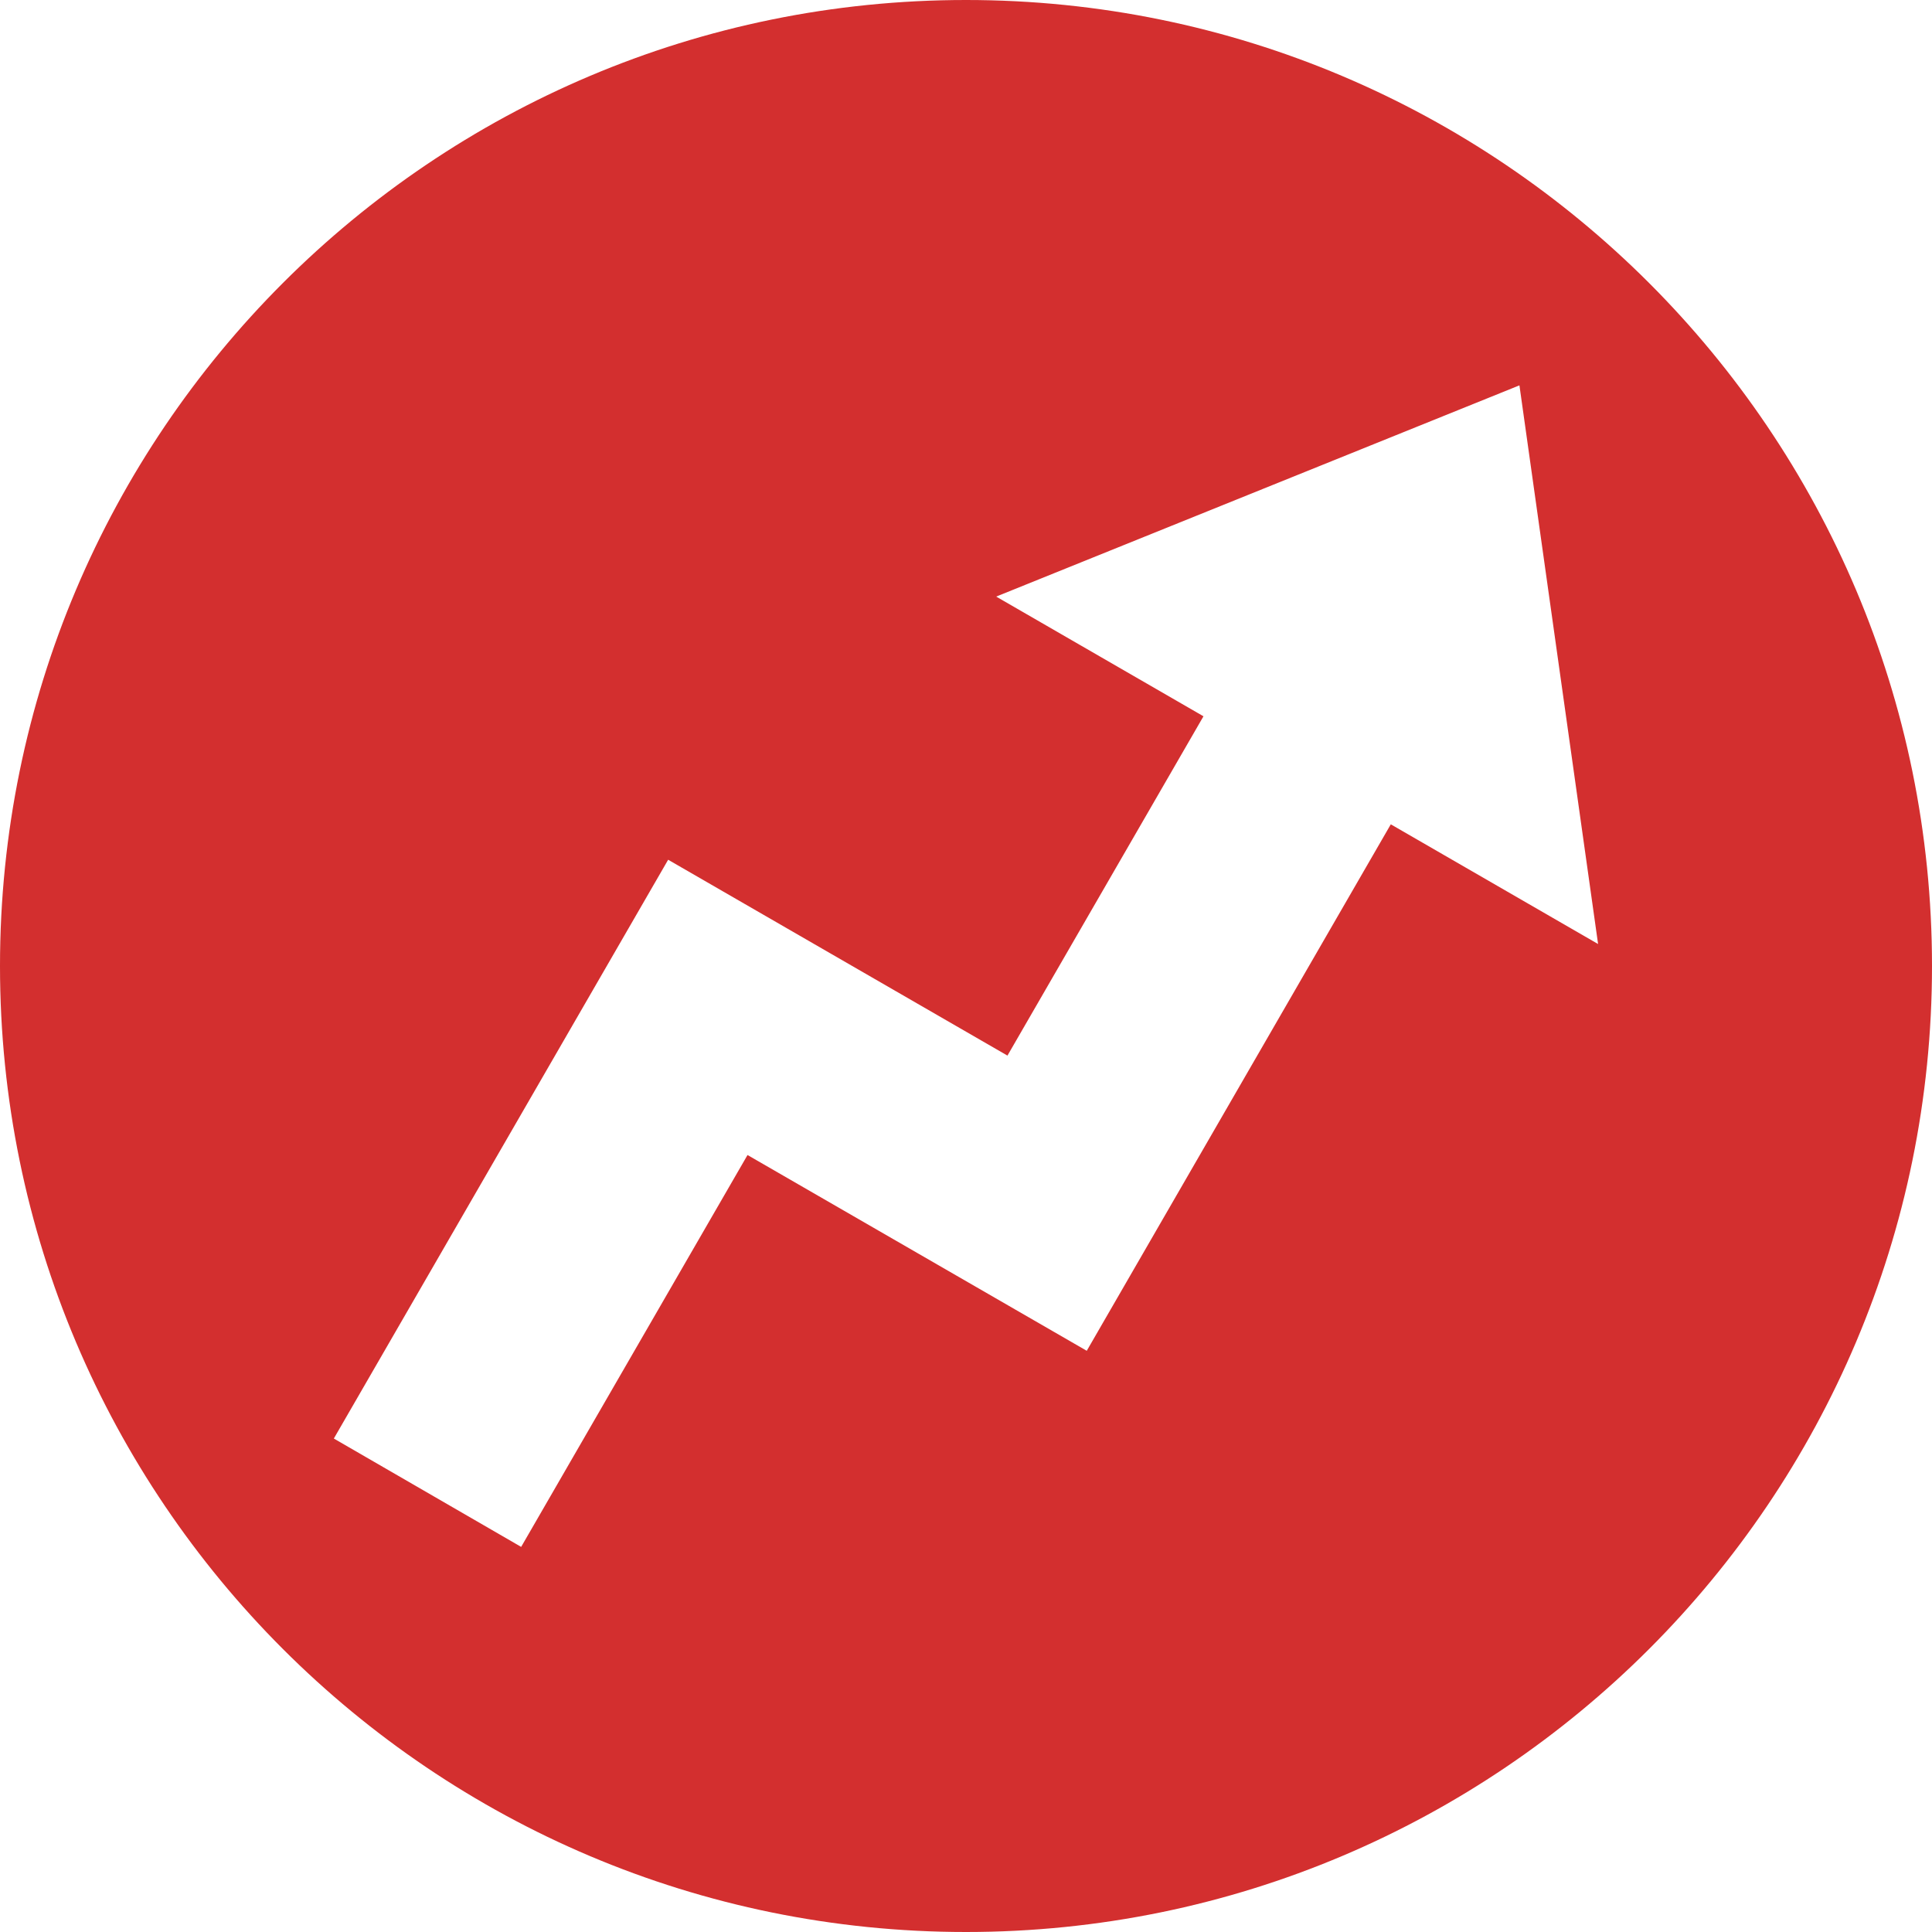 <svg xmlns="http://www.w3.org/2000/svg" enable-background="new 0 0 24 24" viewBox="0 0 24 24"><path fill="#D32F2F" d="M12,24c6.627,0,12-5.373,12-12S18.627,0,12,0S0,5.373,0,12S5.373,24,12,24z M8.3,10.68l4.215,2.433l2.435-4.215l-2.575-1.487l6.5-2.624l0.977,6.94l-2.575-1.487L13.5,16.78l-4.214-2.432l-2.812,4.868L4.147,17.87L8.3,10.68z"/></svg>